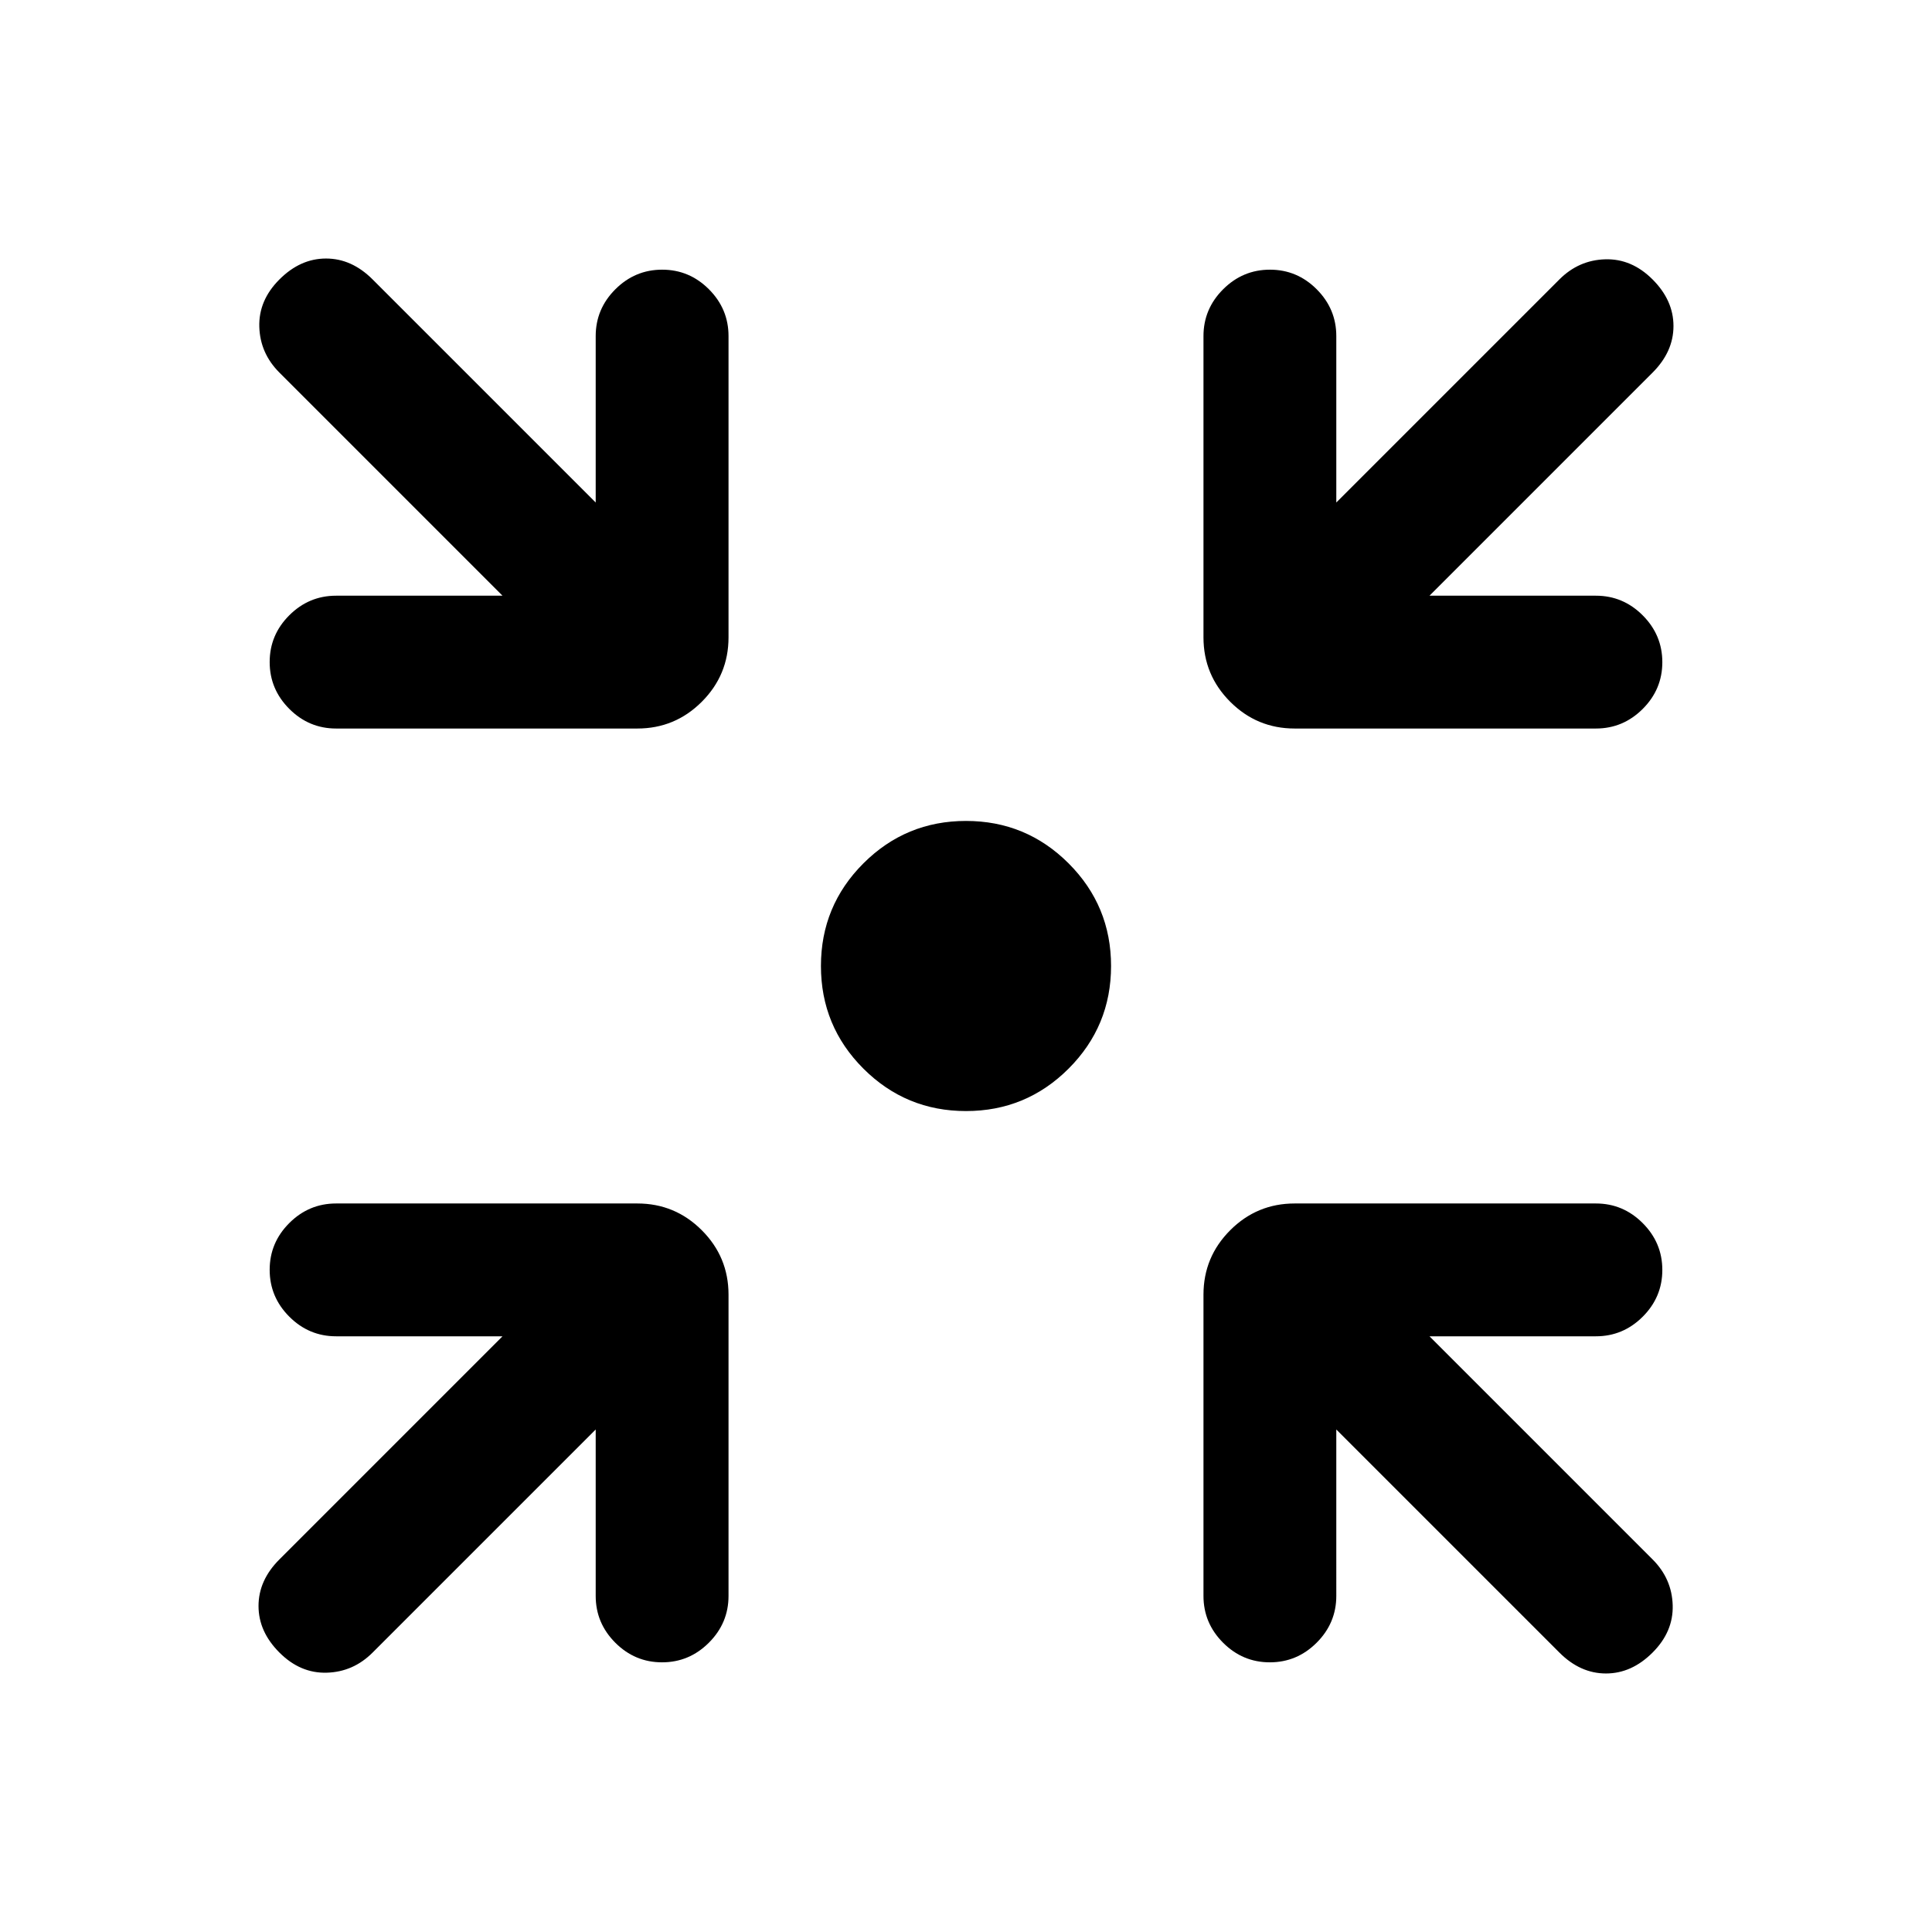 <svg xmlns="http://www.w3.org/2000/svg" height="24" viewBox="0 -960 960 960" width="24"><path d="M480-407.92q-29.89 0-50.99-21.09-21.09-21.1-21.09-50.99t21.09-50.99q21.1-21.09 50.99-21.09t50.99 21.09q21.09 21.1 21.09 50.99t-21.09 50.99q-21.1 21.09-50.99 21.09ZM296-249.69 185.15-138.85q-9.61 9.62-22.77 10-13.15.39-23.53-10-10.39-10.38-10.39-23.15 0-12.77 10.39-23.15L249.69-296H167q-13.5 0-23.25-9.76T134-329.03q0-13.51 9.75-23.24Q153.5-362 167-362h149.69q18.73 0 32.02 13.29Q362-335.42 362-316.69V-167q0 13.5-9.76 23.25T328.97-134q-13.51 0-23.24-9.75Q296-153.5 296-167v-82.69Zm368 0V-167q0 13.5-9.76 23.25T630.97-134q-13.51 0-23.24-9.75Q598-153.5 598-167v-149.69q0-18.73 13.29-32.02Q624.58-362 643.31-362H793q13.5 0 23.25 9.76t9.75 23.27q0 13.51-9.75 23.24Q806.5-296 793-296h-82.69l110.84 110.85q9.62 9.61 10 22.77.39 13.15-10 23.53-10.38 10.39-23.15 10.39-12.77 0-23.15-10.39L664-249.69ZM249.69-664 138.85-774.85q-9.62-9.61-10-22.77-.39-13.15 10-23.53 10.38-10.39 23.15-10.39 12.77 0 23.15 10.39L296-710.31V-793q0-13.5 9.76-23.25t23.27-9.75q13.51 0 23.24 9.75Q362-806.5 362-793v149.69q0 18.73-13.29 32.02Q335.42-598 316.69-598H167q-13.5 0-23.25-9.76T134-631.03q0-13.51 9.75-23.24Q153.5-664 167-664h82.69Zm460.62 0H793q13.5 0 23.25 9.76t9.75 23.27q0 13.51-9.75 23.24Q806.5-598 793-598H643.31q-18.73 0-32.02-13.29Q598-624.58 598-643.31V-793q0-13.5 9.76-23.25t23.27-9.75q13.51 0 23.24 9.75Q664-806.5 664-793v82.69l110.85-110.84q9.61-9.62 22.77-10 13.15-.39 23.53 10 10.39 10.38 10.39 23.15 0 12.77-10.39 23.15L710.31-664Z"/></svg>